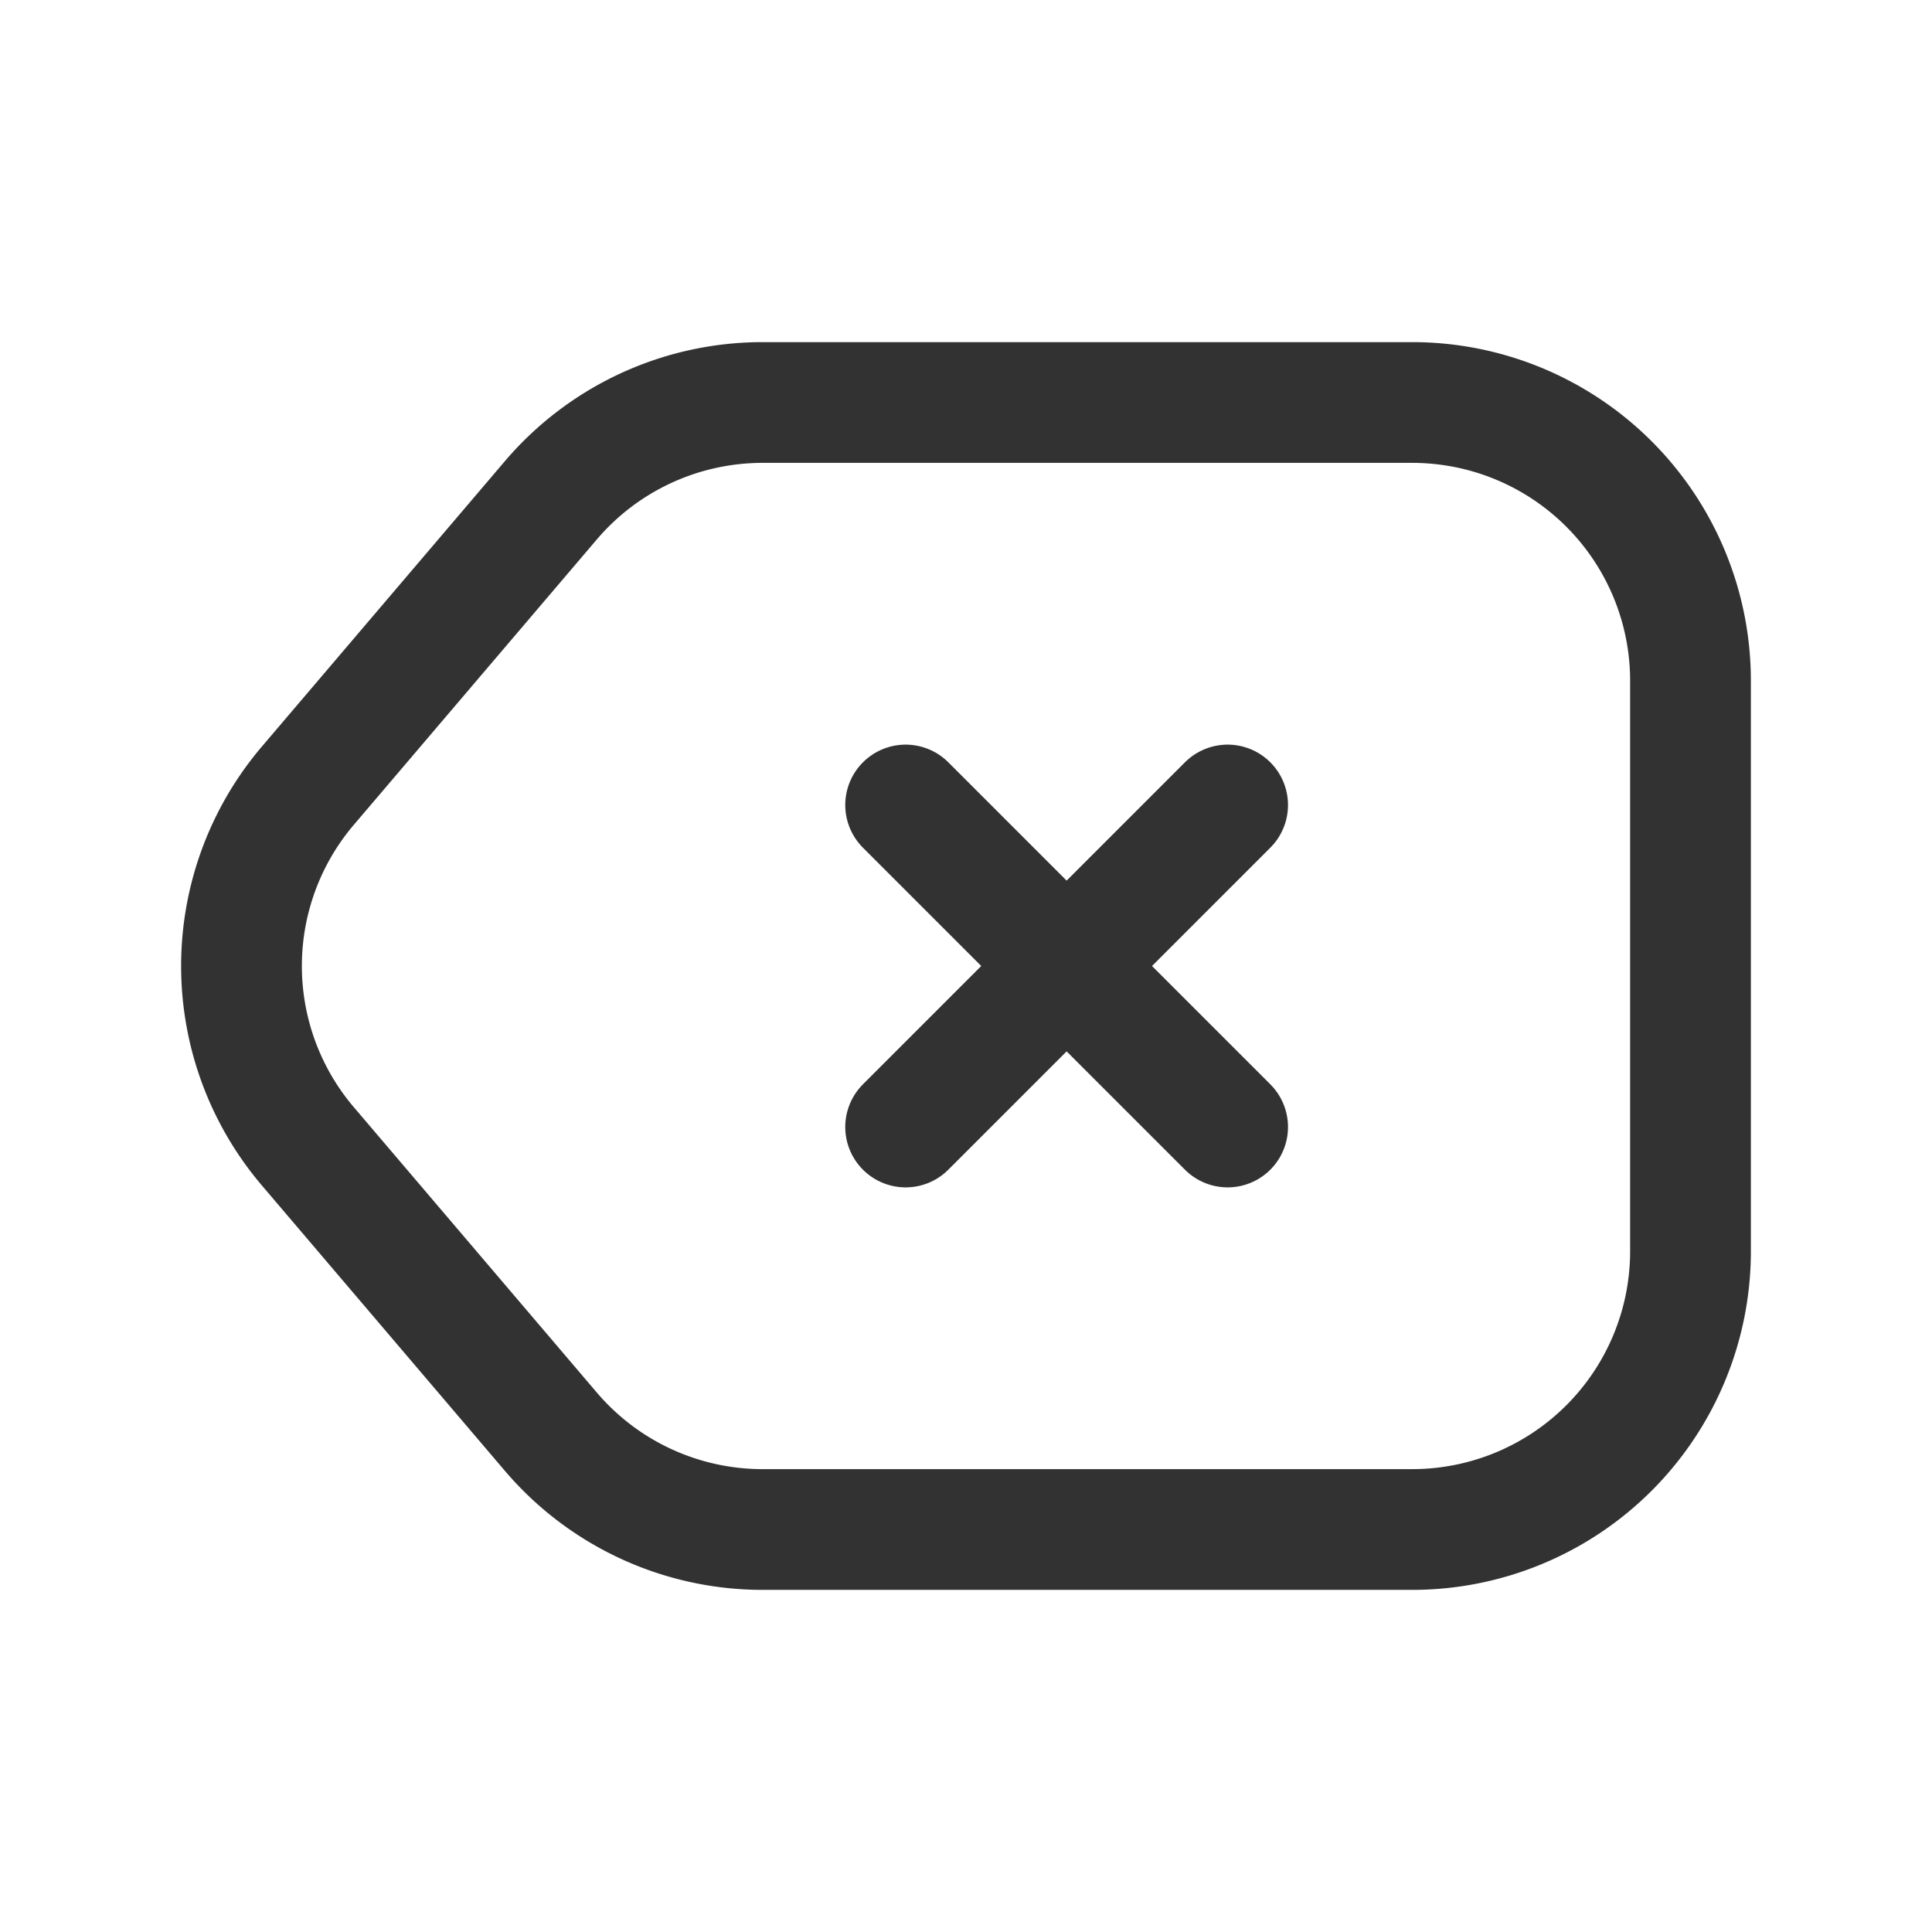 <svg id="Layer_3" data-name="Layer 3" xmlns="http://www.w3.org/2000/svg" viewBox="0 0 24 24"><title>Artboard 13</title><line x1="11.25" y1="10" x2="15.25" y2="14" fill="none" stroke="#323232" stroke-linecap="round" stroke-linejoin="round" stroke-width="1.5"/><line x1="15.25" y1="10" x2="11.25" y2="14" fill="none" stroke="#323232" stroke-linecap="round" stroke-linejoin="round" stroke-width="1.5"/><path d="M6.842,17.784,3.825,14.241a3.456,3.456,0,0,1,0-4.482L6.842,6.216A3.455,3.455,0,0,1,9.474,5h8.069A3.457,3.457,0,0,1,21,8.457v7.086A3.457,3.457,0,0,1,17.543,19H9.474A3.455,3.455,0,0,1,6.842,17.784Z" fill="none" stroke="#323232" stroke-linecap="round" stroke-linejoin="round" stroke-width="1.5"/><path d="M24,24H0V0H24Z" fill="none"/></svg>